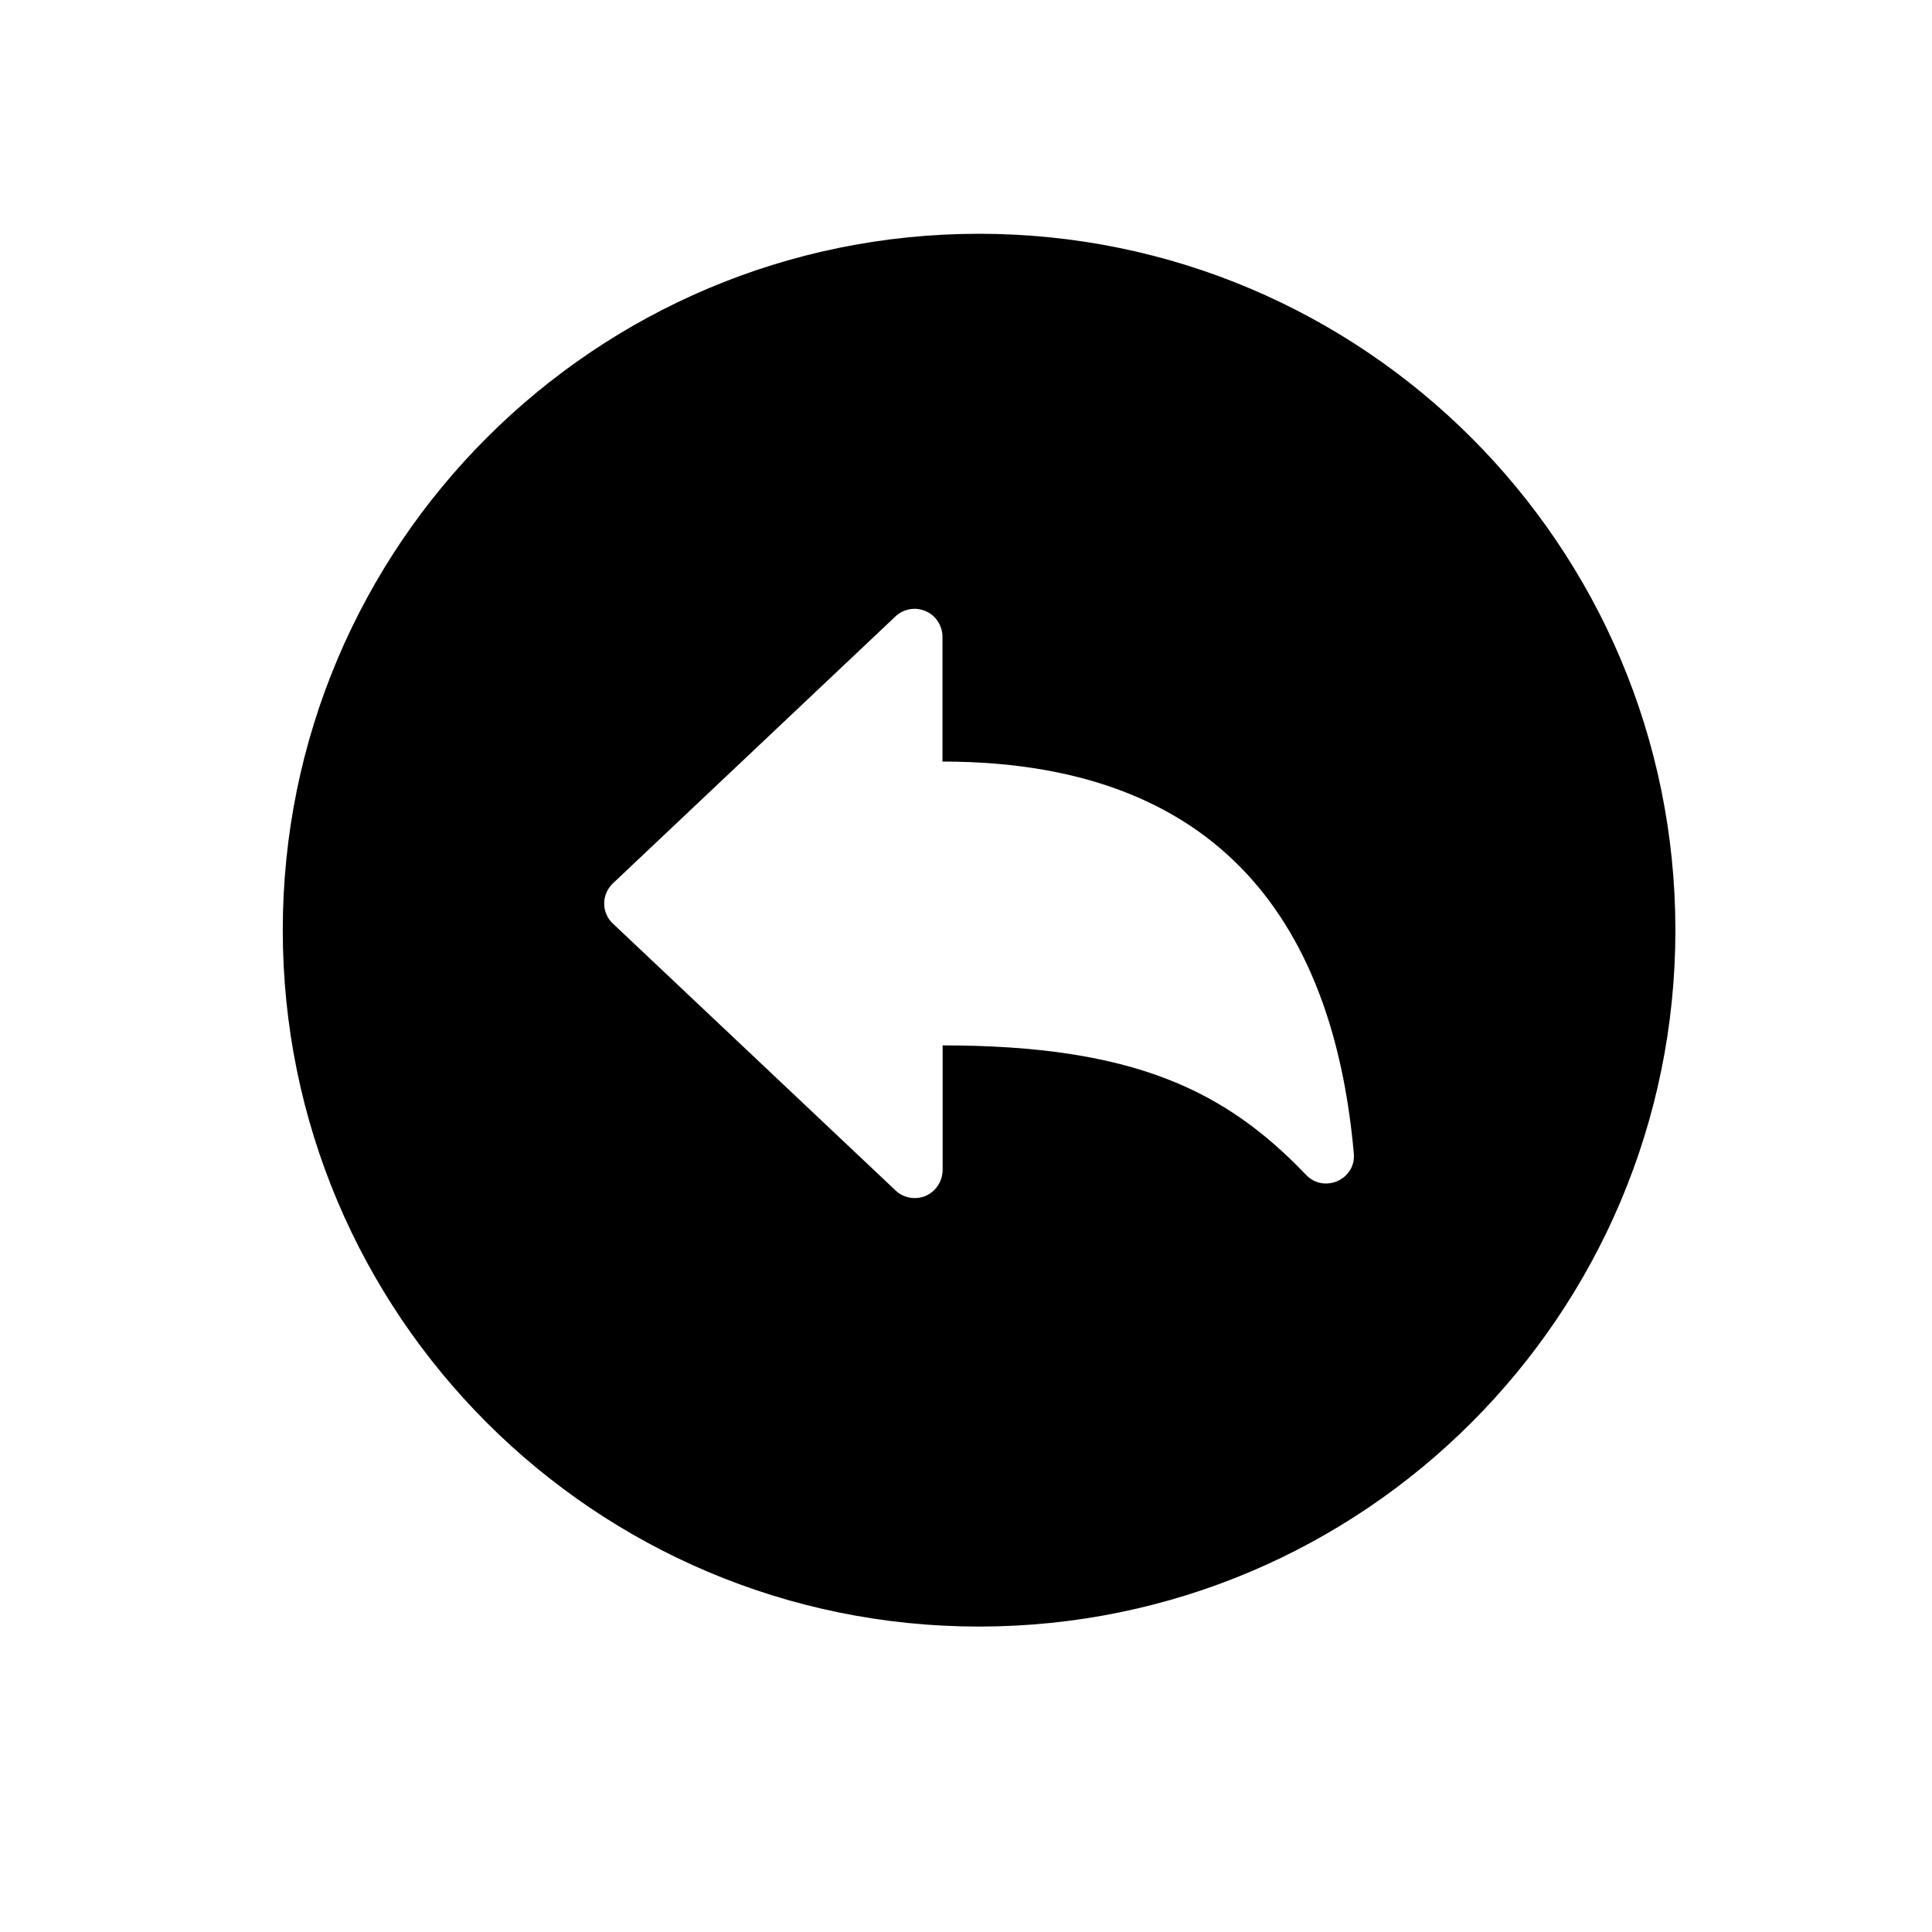 <svg width="11" height="11" viewBox="0 0 11 11" fill="none" xmlns="http://www.w3.org/2000/svg">
<path d="M5.574 1.331C3.385 1.331 1.61 3.107 1.61 5.296C1.61 7.486 3.385 9.261 5.574 9.261C7.764 9.261 9.539 7.486 9.539 5.296C9.539 3.107 7.764 1.331 5.574 1.331ZM7.436 6.689C6.977 6.209 6.454 5.952 5.367 5.952V6.663C5.366 6.694 5.357 6.725 5.34 6.75C5.323 6.776 5.299 6.796 5.27 6.809C5.242 6.821 5.21 6.824 5.18 6.819C5.149 6.813 5.121 6.799 5.099 6.778L3.489 5.258C3.473 5.243 3.461 5.226 3.453 5.206C3.444 5.187 3.44 5.165 3.44 5.144C3.44 5.123 3.444 5.102 3.453 5.082C3.461 5.063 3.473 5.045 3.489 5.03L5.098 3.51C5.12 3.489 5.149 3.474 5.179 3.469C5.21 3.463 5.241 3.467 5.269 3.479C5.298 3.491 5.322 3.511 5.339 3.537C5.356 3.563 5.366 3.593 5.366 3.624V4.336C7.057 4.336 7.604 5.396 7.708 6.567C7.722 6.715 7.539 6.797 7.436 6.689Z" fill="black"/>
</svg>
